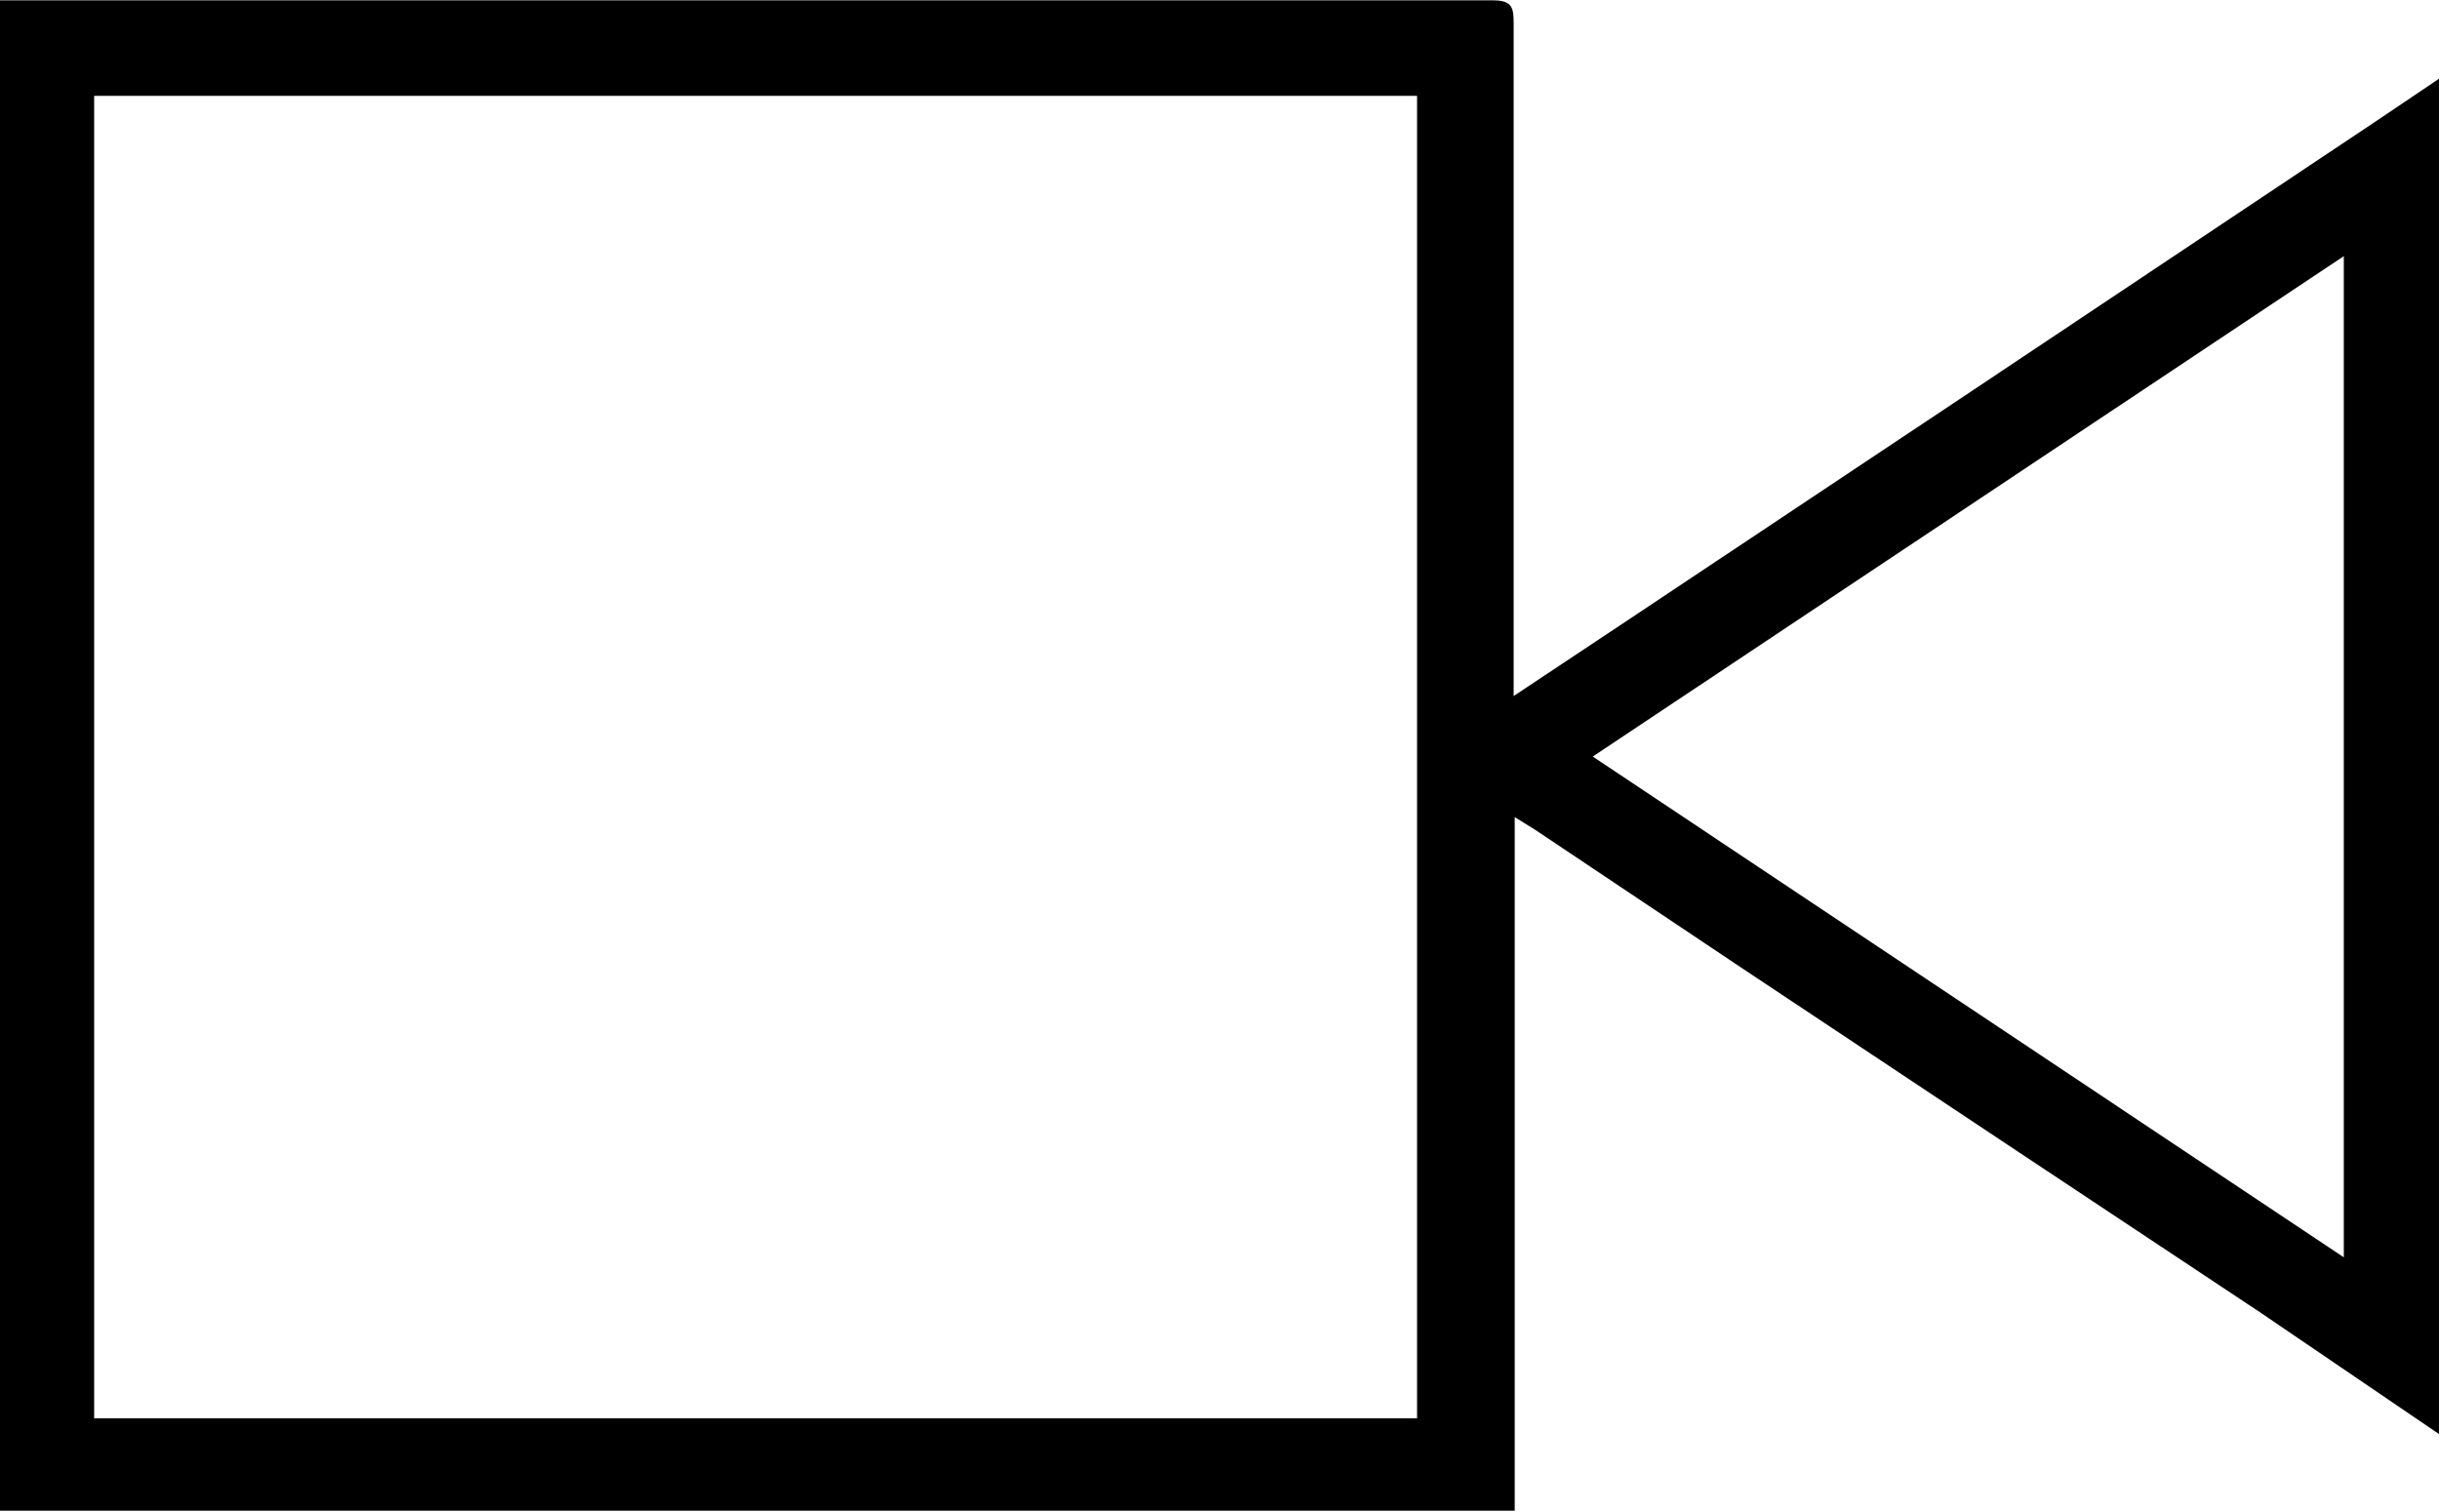 <svg id="Слой_1" data-name="Слой 1" xmlns="http://www.w3.org/2000/svg" viewBox="0 0 69.69 43.21"><title>1</title><path d="M718,404.45,712.93,401l-6.9-4.58-8-5.32-5.86-3.92-.58-.36v19.82H648.31V363.48q21.33,0,42.67,0c.55,0,.58.23.58.66q0,9.15,0,18.3c0,.27,0,.54,0,.92l3.25-2.16,9.89-6.59,11.55-7.71,1.75-1.18ZM688.8,404V366.21H651V404Zm26.48-4.6V370.79l-21.46,14.3Z" transform="translate(-648.31 -363.47)"/></svg>